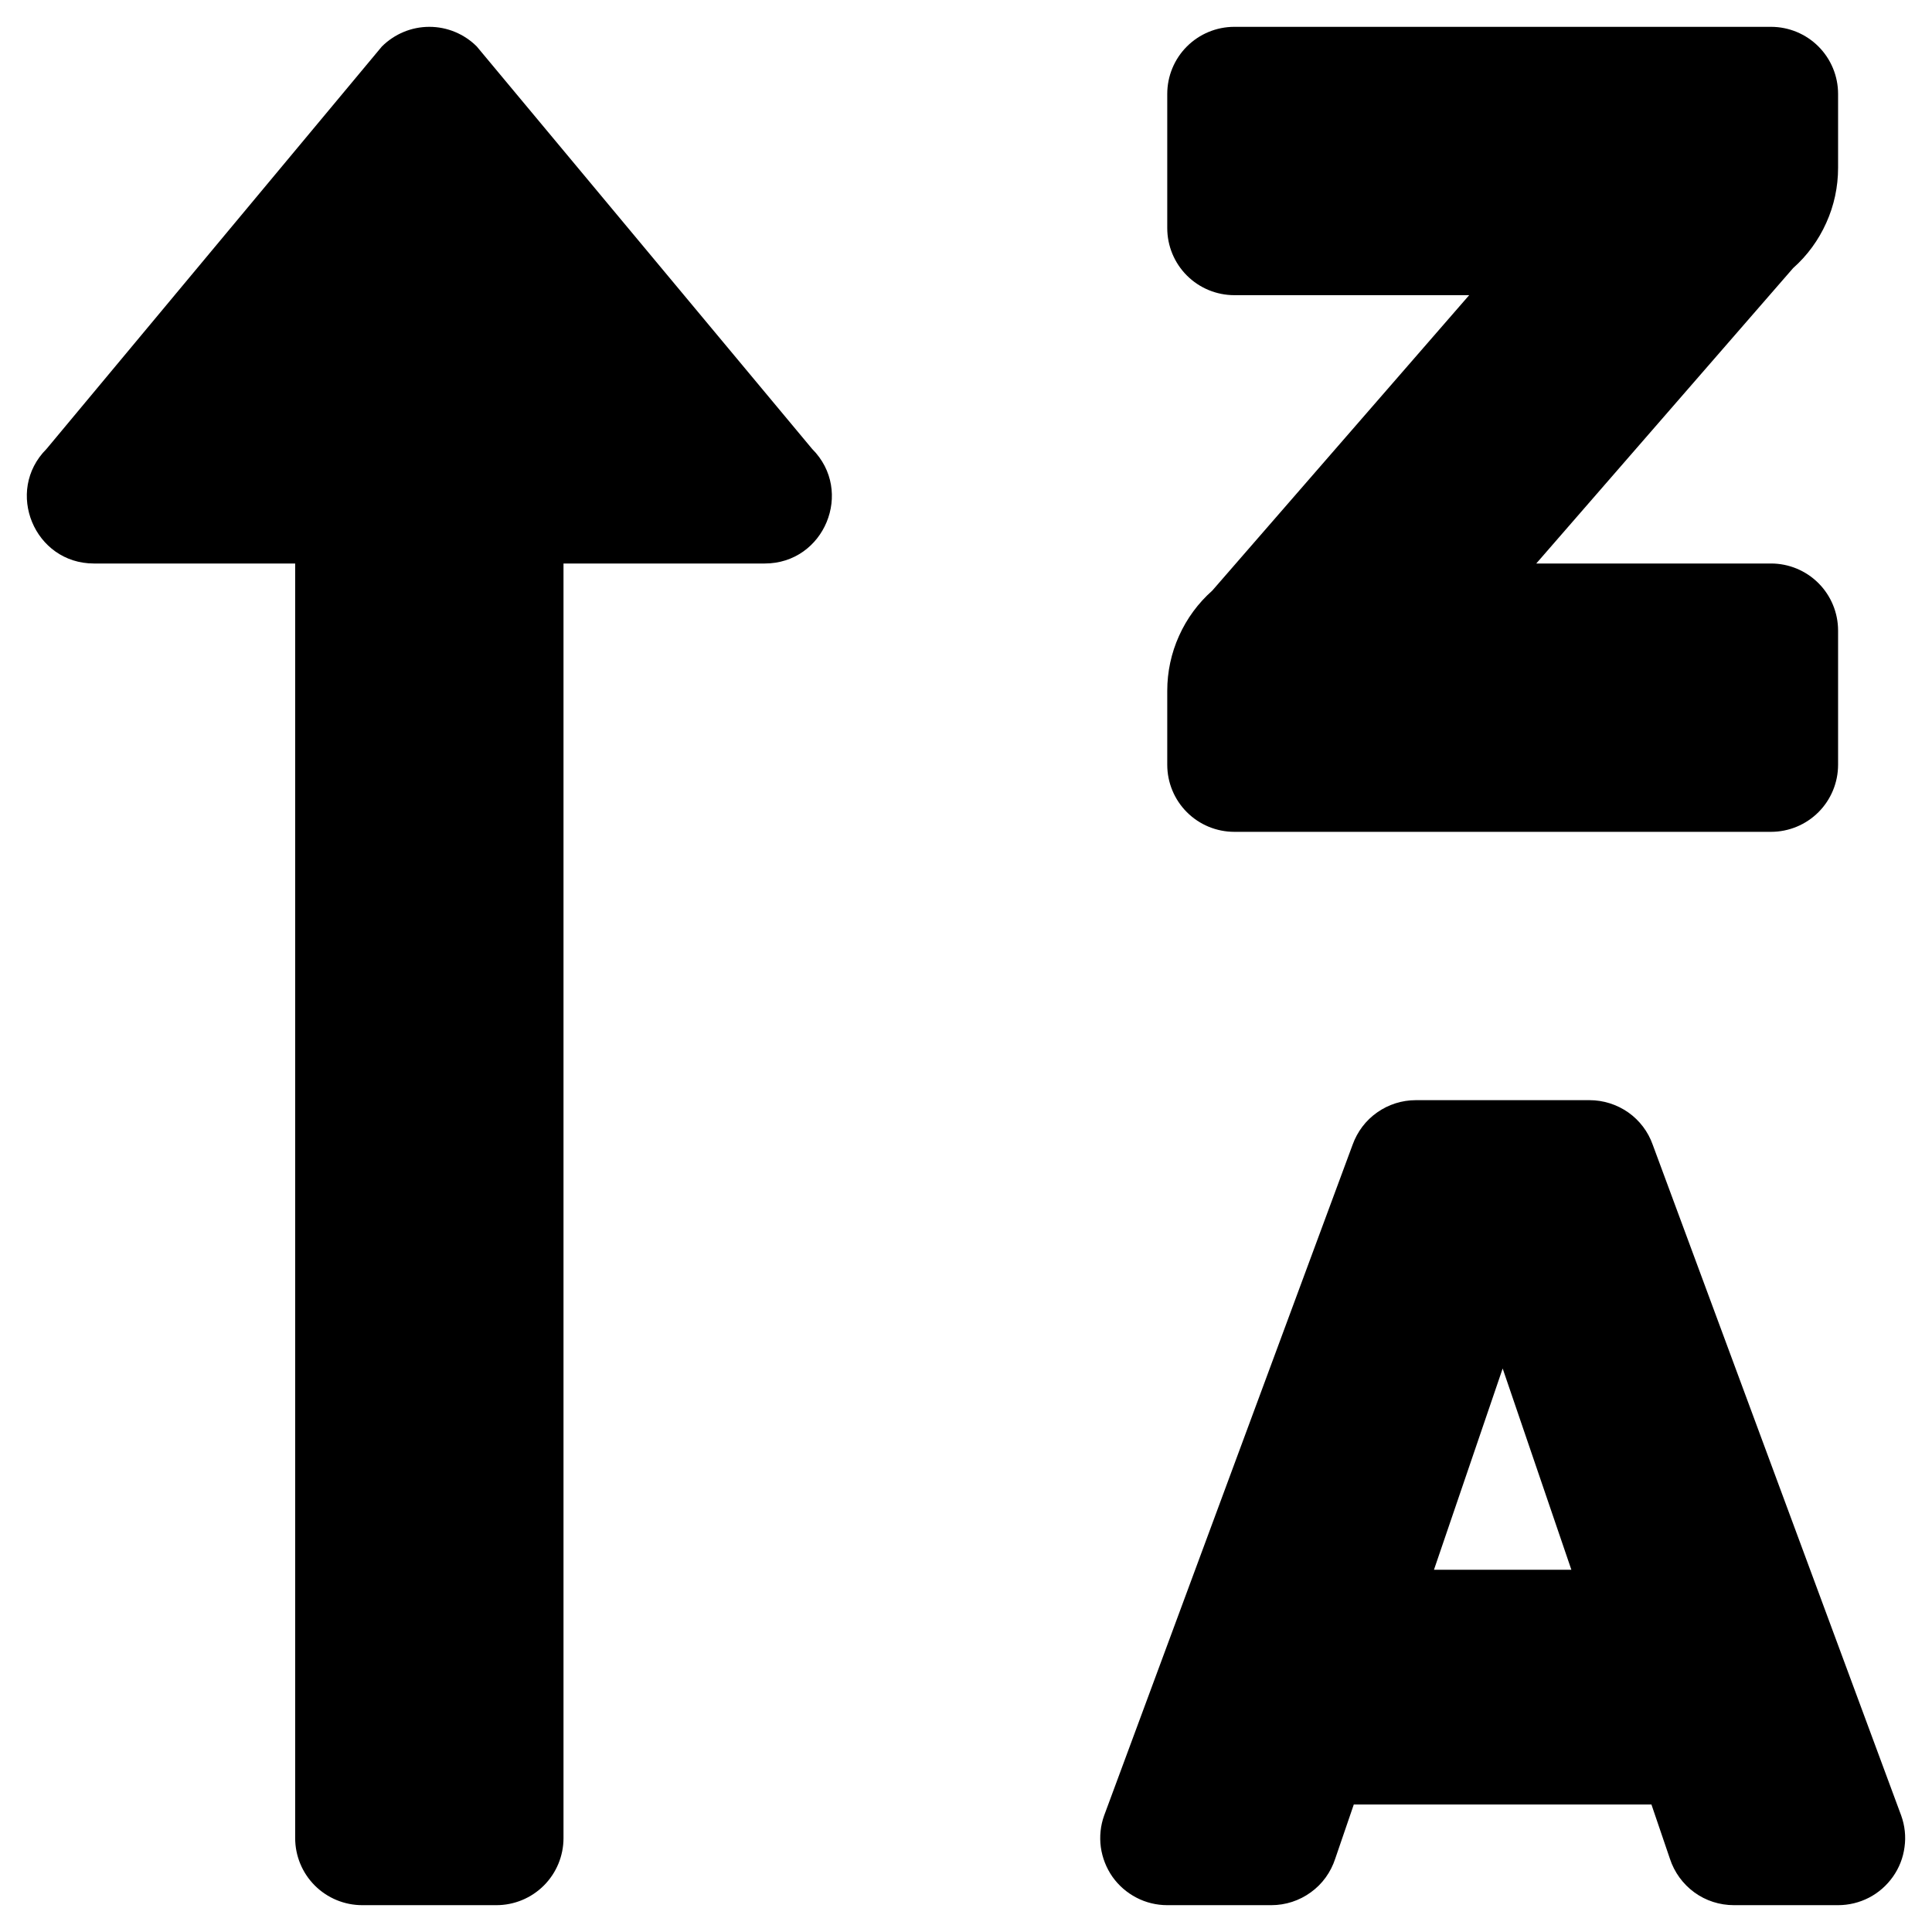 <svg width="18" height="18" viewBox="0 0 18 18" fill="none" xmlns="http://www.w3.org/2000/svg">
<path d="M0.875 5.25H2.75V17.125C2.75 17.291 2.816 17.45 2.933 17.567C3.05 17.684 3.209 17.75 3.375 17.75H4.625C4.791 17.75 4.95 17.684 5.067 17.567C5.184 17.45 5.25 17.291 5.25 17.125V5.25H7.125C7.68 5.25 7.96 4.577 7.567 4.183L4.442 0.433C4.325 0.316 4.166 0.25 4 0.25C3.834 0.25 3.676 0.316 3.558 0.433L0.433 4.183C0.041 4.576 0.32 5.25 0.875 5.25ZM11.5 7.75H16.5C16.666 7.75 16.825 7.684 16.942 7.567C17.059 7.45 17.125 7.291 17.125 7.125V5.875C17.125 5.709 17.059 5.55 16.942 5.433C16.825 5.316 16.666 5.25 16.5 5.25H14.313L16.706 2.498C16.838 2.381 16.943 2.237 17.015 2.076C17.088 1.915 17.125 1.74 17.125 1.564V0.875C17.125 0.709 17.059 0.55 16.942 0.433C16.825 0.316 16.666 0.25 16.5 0.25H11.5C11.334 0.25 11.175 0.316 11.058 0.433C10.941 0.55 10.875 0.709 10.875 0.875V2.125C10.875 2.291 10.941 2.45 11.058 2.567C11.175 2.684 11.334 2.75 11.5 2.75H13.688L11.295 5.502C11.163 5.619 11.057 5.763 10.985 5.924C10.912 6.085 10.875 6.26 10.875 6.436V7.125C10.875 7.291 10.941 7.45 11.058 7.567C11.175 7.684 11.334 7.75 11.5 7.75ZM17.713 16.915L15.398 10.665C15.355 10.543 15.275 10.438 15.17 10.364C15.064 10.29 14.938 10.25 14.809 10.25H13.191C13.062 10.25 12.936 10.29 12.831 10.364C12.725 10.438 12.646 10.543 12.602 10.665L10.287 16.915C10.253 17.009 10.243 17.11 10.256 17.209C10.27 17.309 10.307 17.403 10.364 17.485C10.422 17.567 10.499 17.634 10.588 17.68C10.676 17.726 10.775 17.75 10.875 17.75H11.845C11.977 17.75 12.106 17.708 12.213 17.63C12.32 17.553 12.399 17.443 12.44 17.317L12.613 16.812H15.386L15.558 17.317C15.599 17.443 15.679 17.553 15.786 17.631C15.893 17.709 16.022 17.75 16.155 17.75H17.125C17.225 17.75 17.324 17.726 17.413 17.68C17.502 17.634 17.578 17.567 17.636 17.485C17.694 17.403 17.731 17.309 17.744 17.209C17.758 17.11 17.747 17.009 17.713 16.915ZM13.36 14.625L14 12.75L14.64 14.625H13.36Z" fill="black"/>
</svg>
